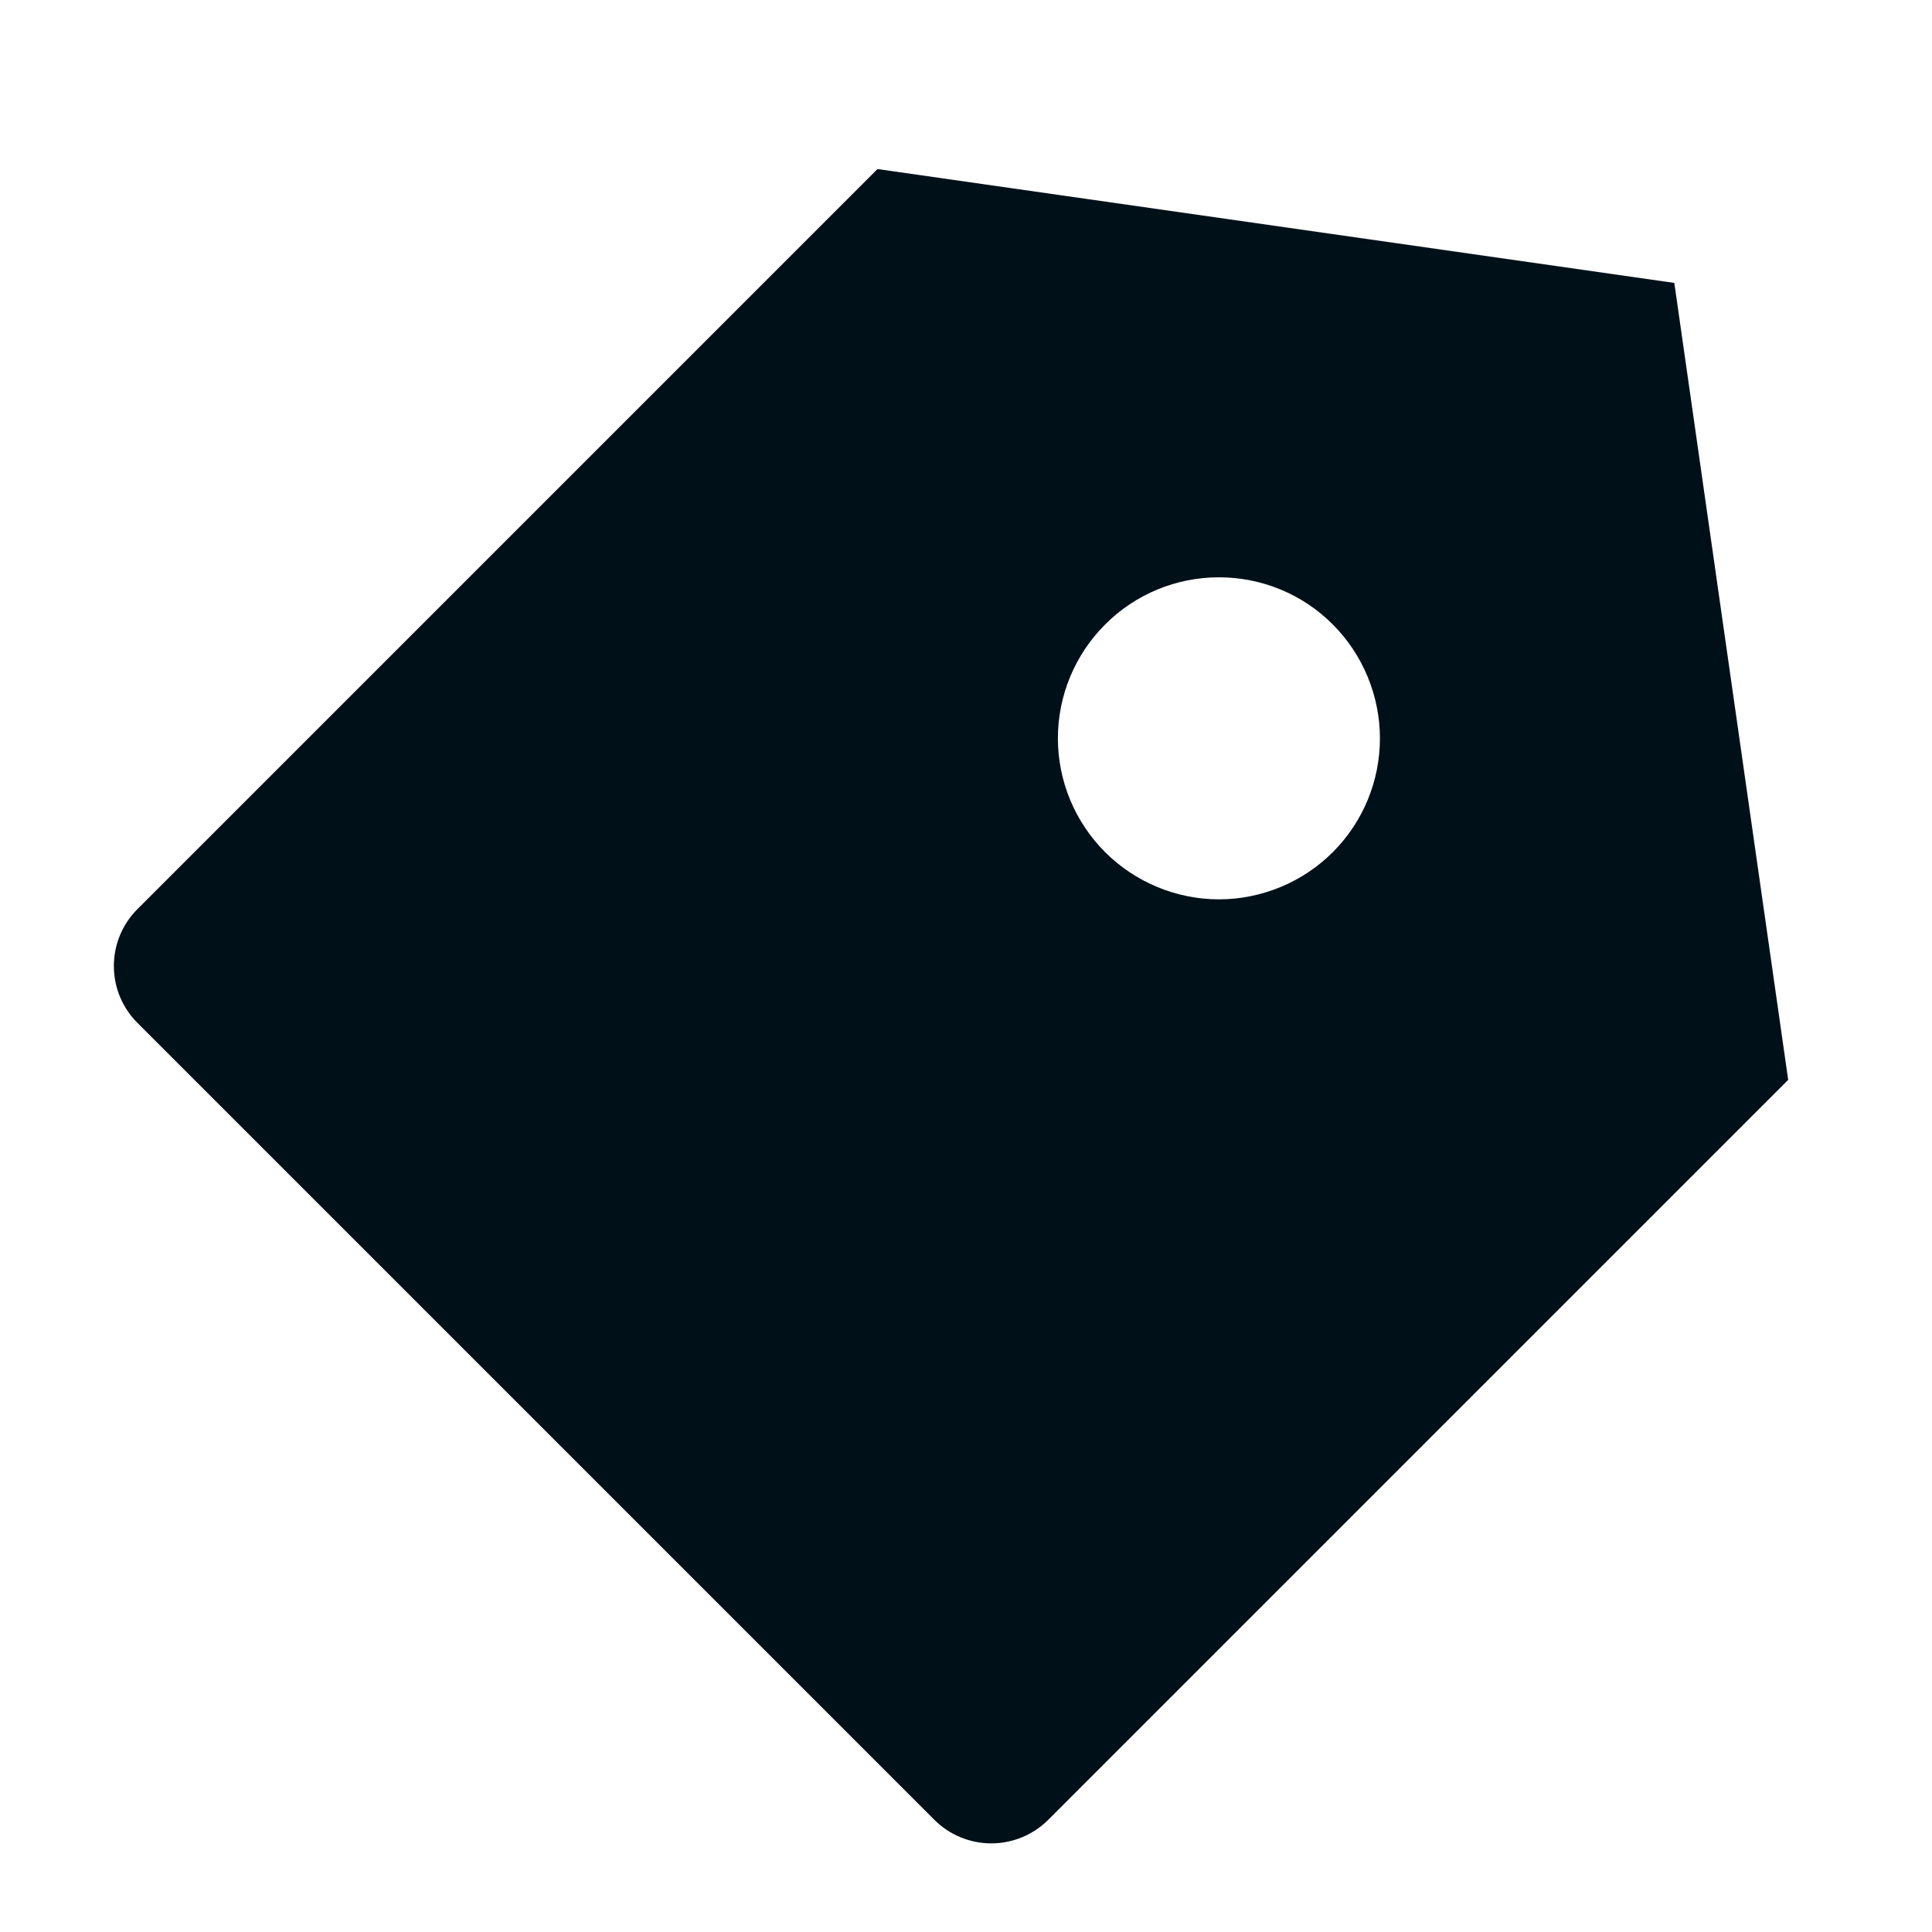 <svg width="16" height="16" viewBox="0 0 16 16" fill="none" xmlns="http://www.w3.org/2000/svg"><path d="M7.267 1.4L13.866 2.343L14.809 8.943L8.681 15.071C8.556 15.196 8.386 15.266 8.209 15.266C8.033 15.266 7.863 15.196 7.738 15.071L1.138 8.471C1.013 8.346 0.943 8.177 0.943 8C0.943 7.823 1.013 7.654 1.138 7.529L7.267 1.4ZM9.152 7.057C9.276 7.181 9.423 7.279 9.585 7.346C9.746 7.413 9.92 7.448 10.095 7.448C10.27 7.448 10.443 7.413 10.605 7.346C10.767 7.279 10.914 7.181 11.038 7.057C11.162 6.933 11.26 6.786 11.327 6.624C11.394 6.462 11.428 6.289 11.428 6.114C11.428 5.939 11.393 5.766 11.326 5.604C11.259 5.442 11.161 5.295 11.037 5.171C10.914 5.047 10.767 4.949 10.605 4.882C10.443 4.815 10.27 4.781 10.094 4.781C9.741 4.781 9.402 4.921 9.152 5.172C8.902 5.422 8.761 5.761 8.761 6.114C8.761 6.468 8.902 6.807 9.152 7.057Z" fill="#001018"/></svg>
